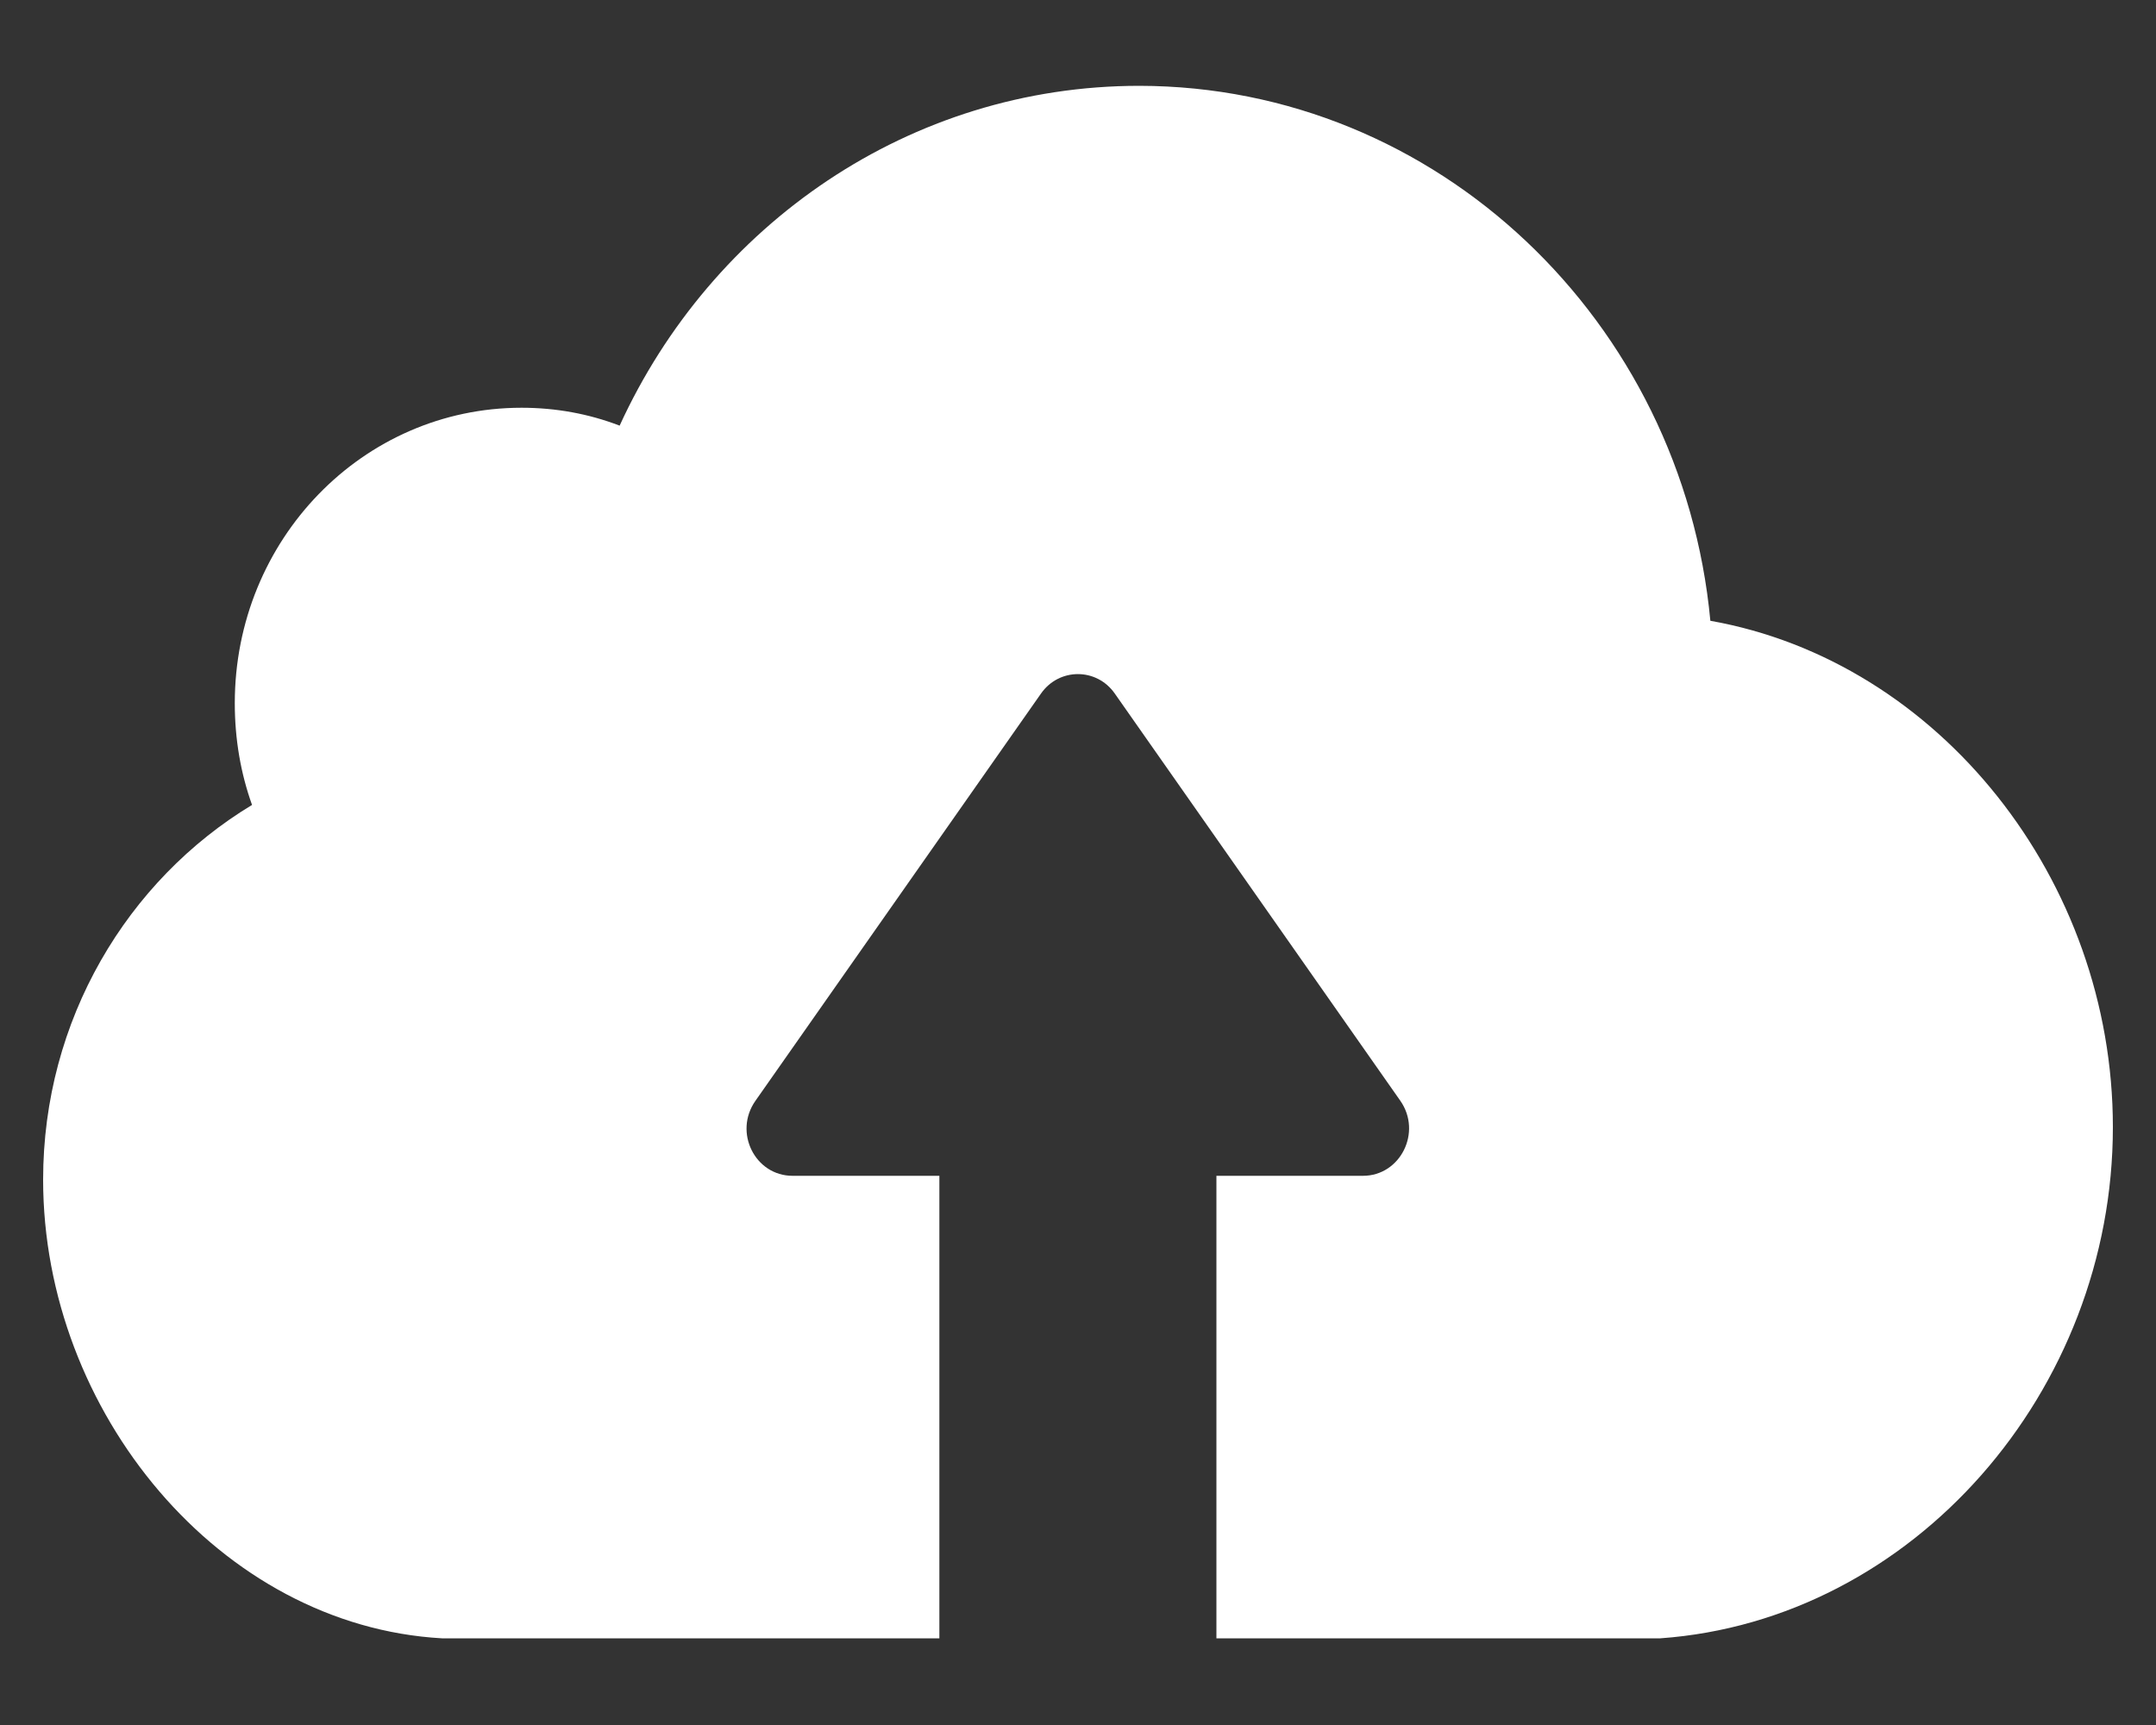<svg width="10" height="8" viewBox="0 0 10 8" fill="none" xmlns="http://www.w3.org/2000/svg">
<rect x="0" y="0" width="10" height="8" fill="#333333" stroke="none"/>
<path d="M7.701 7.598H5.642V5.453H6.322C6.495 5.453 6.597 5.251 6.495 5.105L5.171 3.217C5.087 3.096 4.912 3.096 4.828 3.217L3.504 5.105C3.401 5.251 3.502 5.453 3.676 5.453H4.357V7.598H2.05C1.02 7.54 0.2 6.547 0.2 5.471C0.2 4.729 0.591 4.082 1.169 3.733C1.116 3.585 1.089 3.427 1.089 3.261C1.089 2.503 1.683 1.891 2.419 1.891C2.578 1.891 2.731 1.919 2.874 1.974C3.3 1.043 4.218 0.398 5.285 0.398C6.666 0.4 7.803 1.49 7.933 2.879C8.994 3.067 9.8 4.08 9.8 5.227C9.8 6.452 8.874 7.514 7.701 7.598Z" fill="white"/>
</svg>
